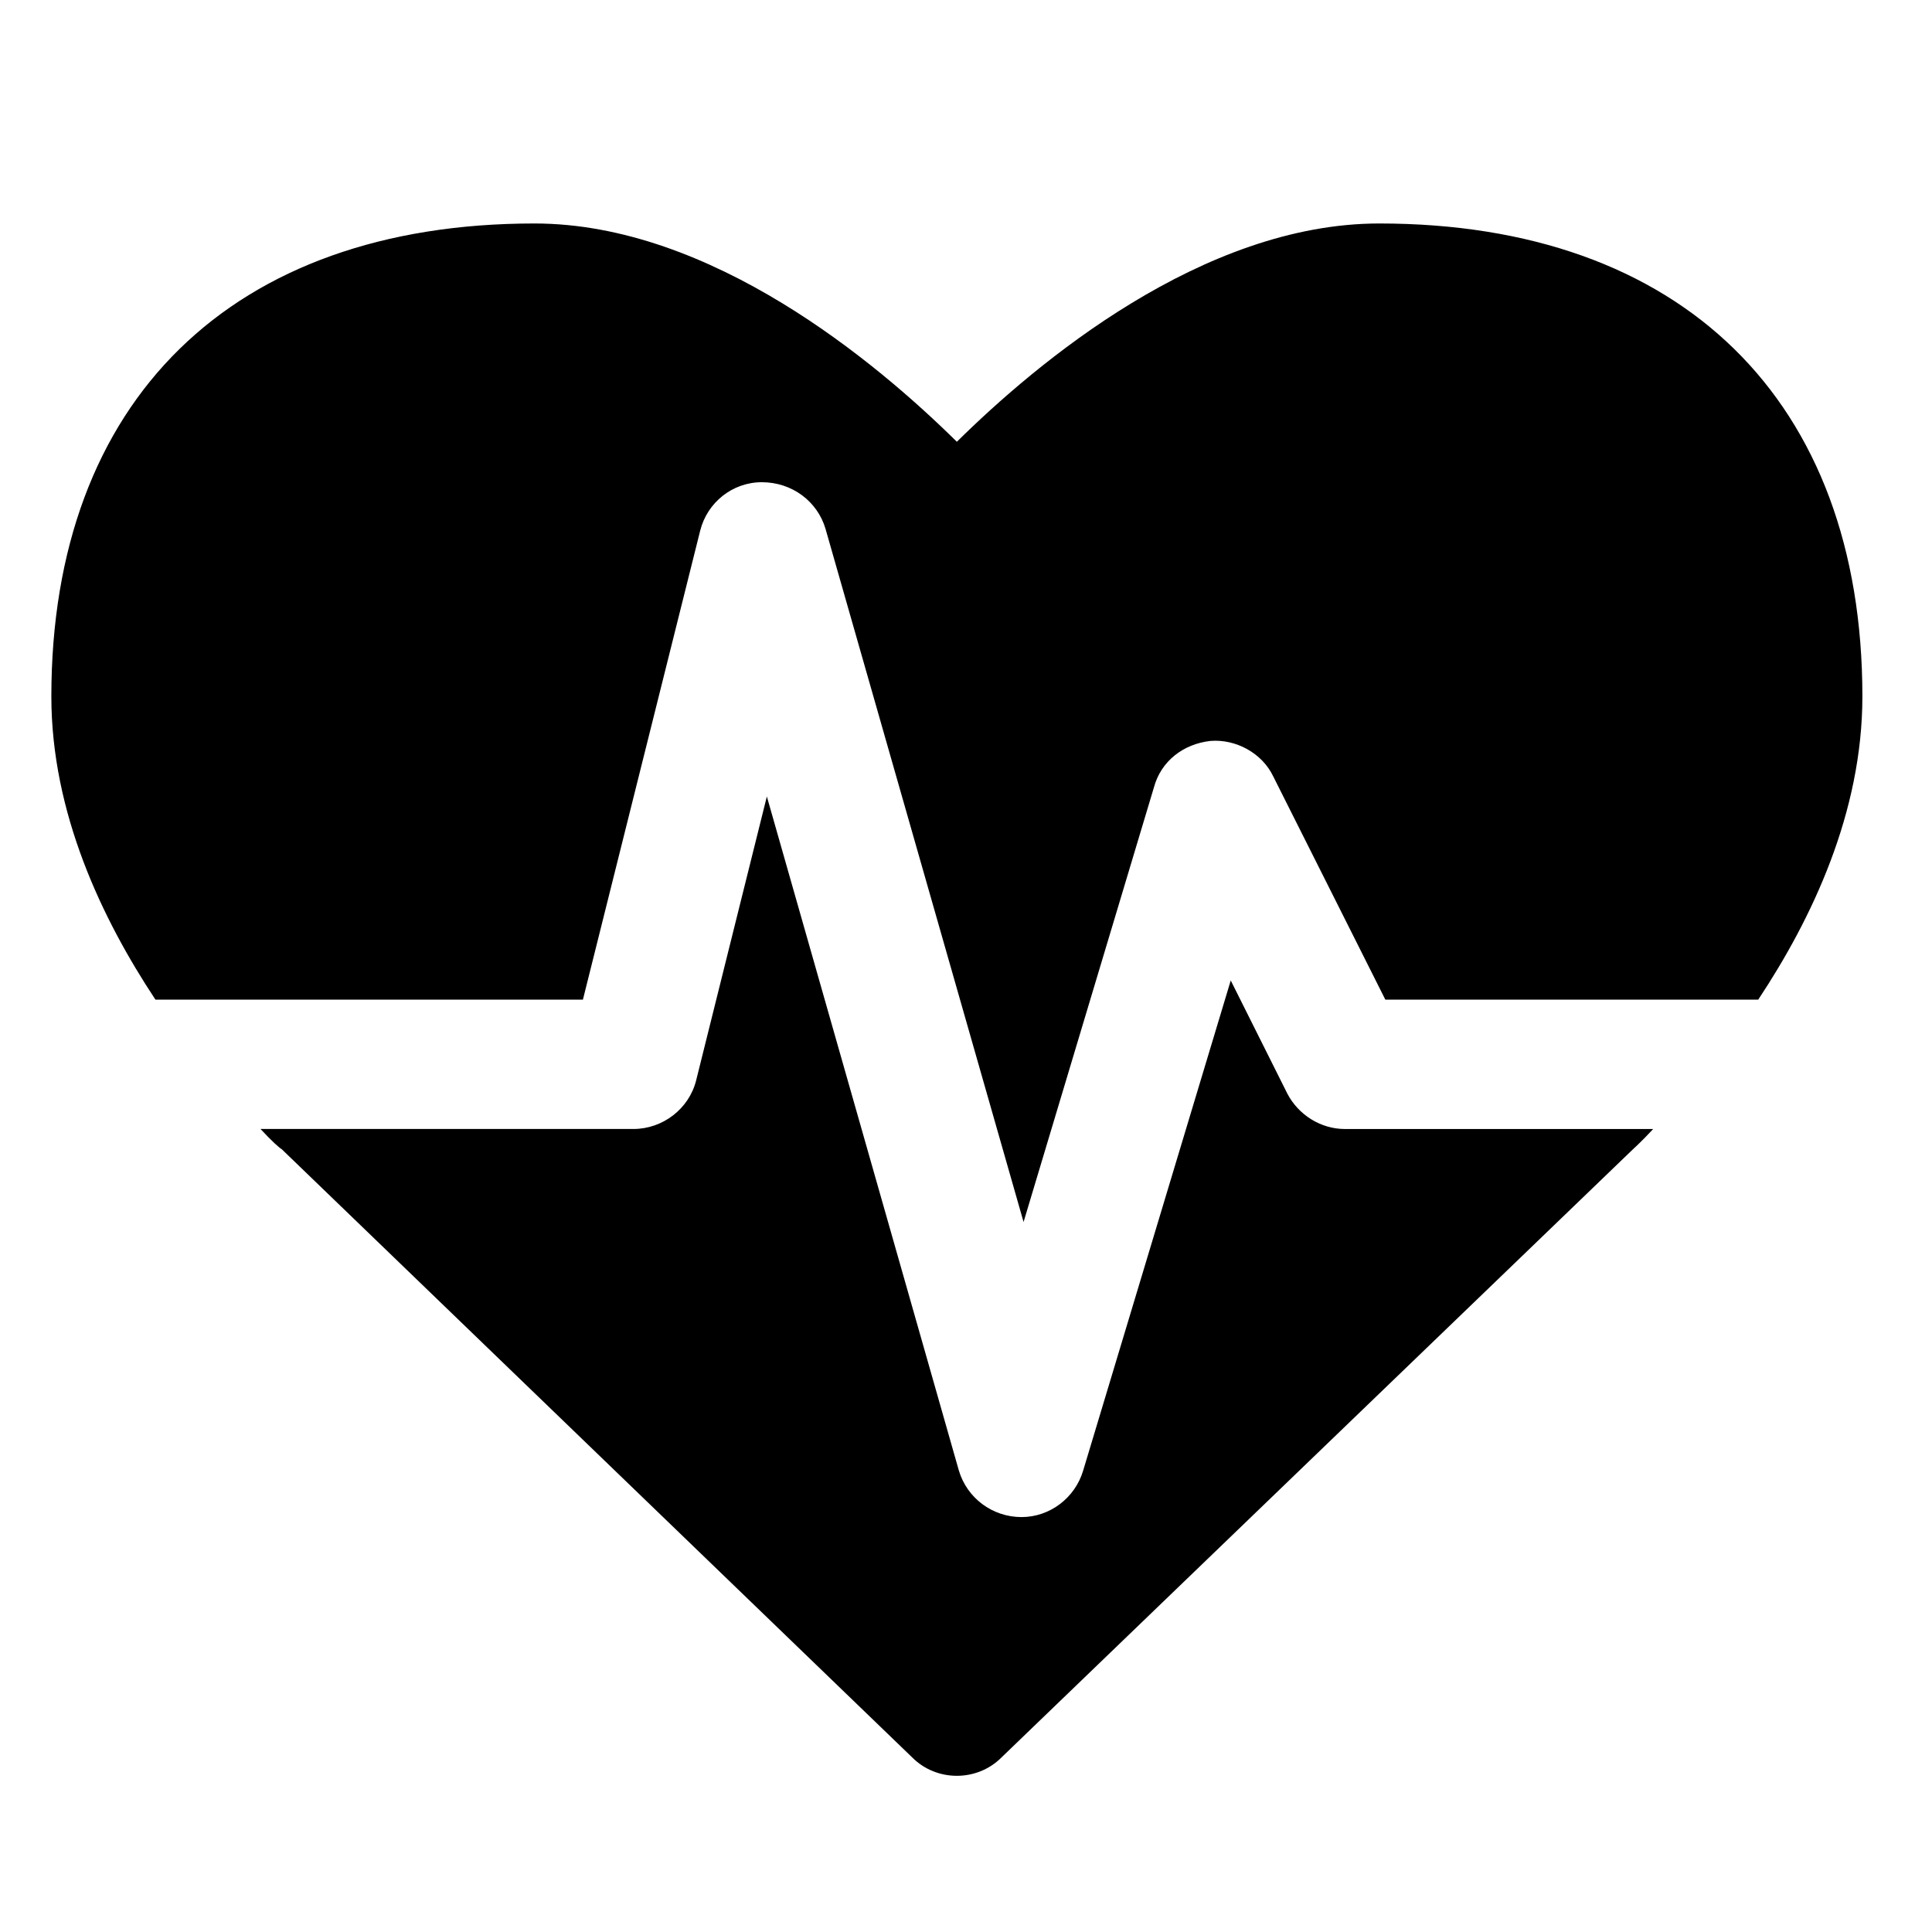 <?xml version="1.0" encoding="utf-8"?>
<!-- Generator: Adobe Illustrator 16.0.0, SVG Export Plug-In . SVG Version: 6.00 Build 0)  -->
<!DOCTYPE svg PUBLIC "-//W3C//DTD SVG 1.1//EN" "http://www.w3.org/Graphics/SVG/1.1/DTD/svg11.dtd">
<svg version="1.1" id="Layer_1" xmlns="http://www.w3.org/2000/svg" xmlns:xlink="http://www.w3.org/1999/xlink" x="0px" y="0px"
	 width="64px" height="64px" viewBox="0 0 64 64" enable-background="new 0 0 64 64" xml:space="preserve">
<g>
	<path d="M58.244,33.114H45.891l-3.715-7.398c-0.369-0.771-1.239-1.239-2.076-1.172c-0.904,0.101-1.641,0.67-1.875,1.54
		l-4.318,14.396l-6.562-22.966c-0.268-0.904-1.105-1.54-2.109-1.54c-0.971,0-1.808,0.67-2.042,1.607L19.31,33.114H5.149
		c-1.774-2.678-3.448-6.193-3.448-10.043c0-9.81,5.993-15.668,16.002-15.668c5.858,0,11.349,4.62,13.994,7.231
		c2.645-2.611,8.135-7.231,13.994-7.231c10.01,0,16.003,5.858,16.003,15.668C61.693,26.921,60.02,30.437,58.244,33.114z
		 M54.764,37.399c-0.402,0.436-0.67,0.67-0.737,0.736L33.17,58.223c-0.402,0.401-0.938,0.603-1.473,0.603s-1.071-0.201-1.473-0.603
		L9.333,38.069c-0.067-0.034-0.334-0.269-0.703-0.67h12.354c0.971,0,1.841-0.67,2.076-1.607l2.343-9.407l6.361,22.33
		c0.268,0.904,1.105,1.54,2.076,1.54c0.938,0,1.773-0.636,2.041-1.54l4.889-16.236l1.875,3.749c0.367,0.703,1.104,1.172,1.908,1.172
		H54.764z"/>
</g>
</svg>
